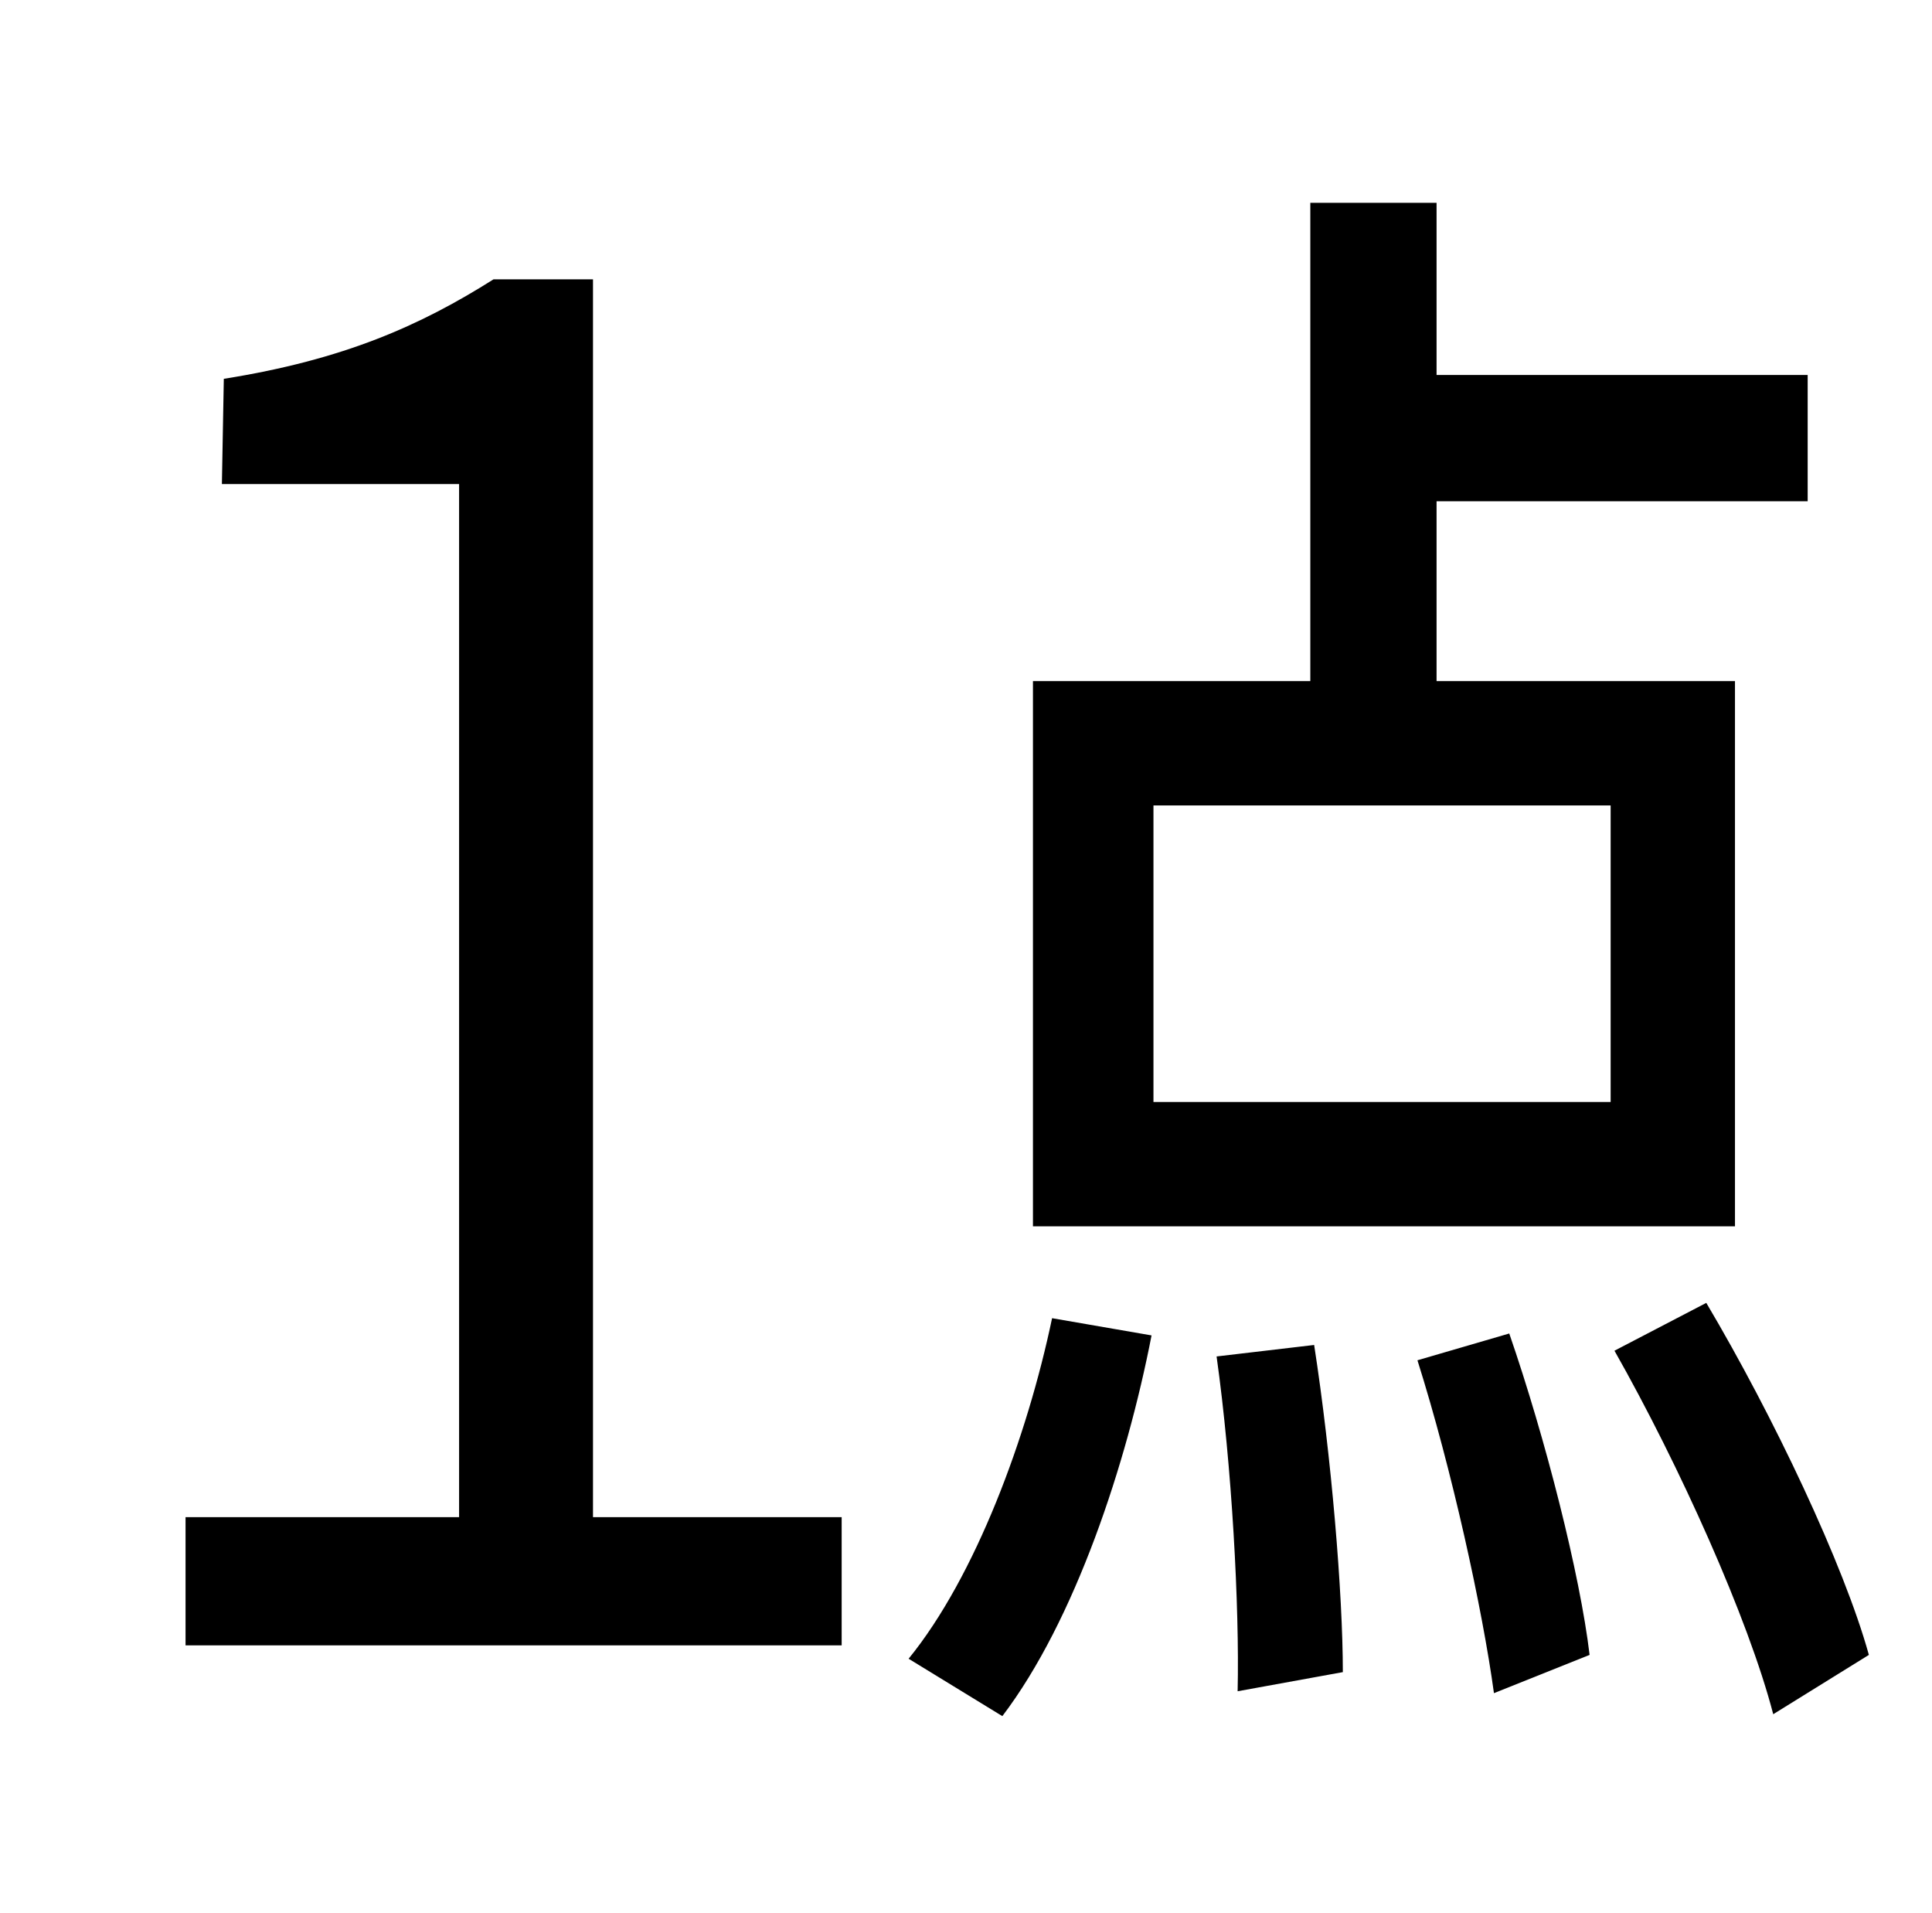 <?xml version="1.0" standalone="no"?>
<!DOCTYPE svg PUBLIC "-//W3C//DTD SVG 1.1//EN" "http://www.w3.org/Graphics/SVG/1.1/DTD/svg11.dtd" >
<svg xmlns="http://www.w3.org/2000/svg" xmlns:xlink="http://www.w3.org/1999/xlink" version="1.1" viewBox="-10 0 1010 1000">
   <path fill="currentColor"
d="M832 576v-155h-239v155h239zM897 356v285h-367v-285h145v-250h66v90h194v66h-194v94h156zM300 146v647h130v67h-343v-67h143v-540h-124l1 -55c63 -10 103 -28 141 -52h52zM514 897l-49 -30c35 -43 62 -116 75 -178l52 9c-13 67 -40 149 -78 199zM626 709l51 -6
c9 58 15 130 15 171l-55 10c1 -44 -3 -118 -11 -175zM731 711l48 -14c19 55 37 126 42 168l-50 20c-6 -44 -22 -117 -40 -174zM834 706l48 -25c35 59 72 137 85 184l-50 31c-13 -50 -49 -130 -83 -190z" />
</svg>

